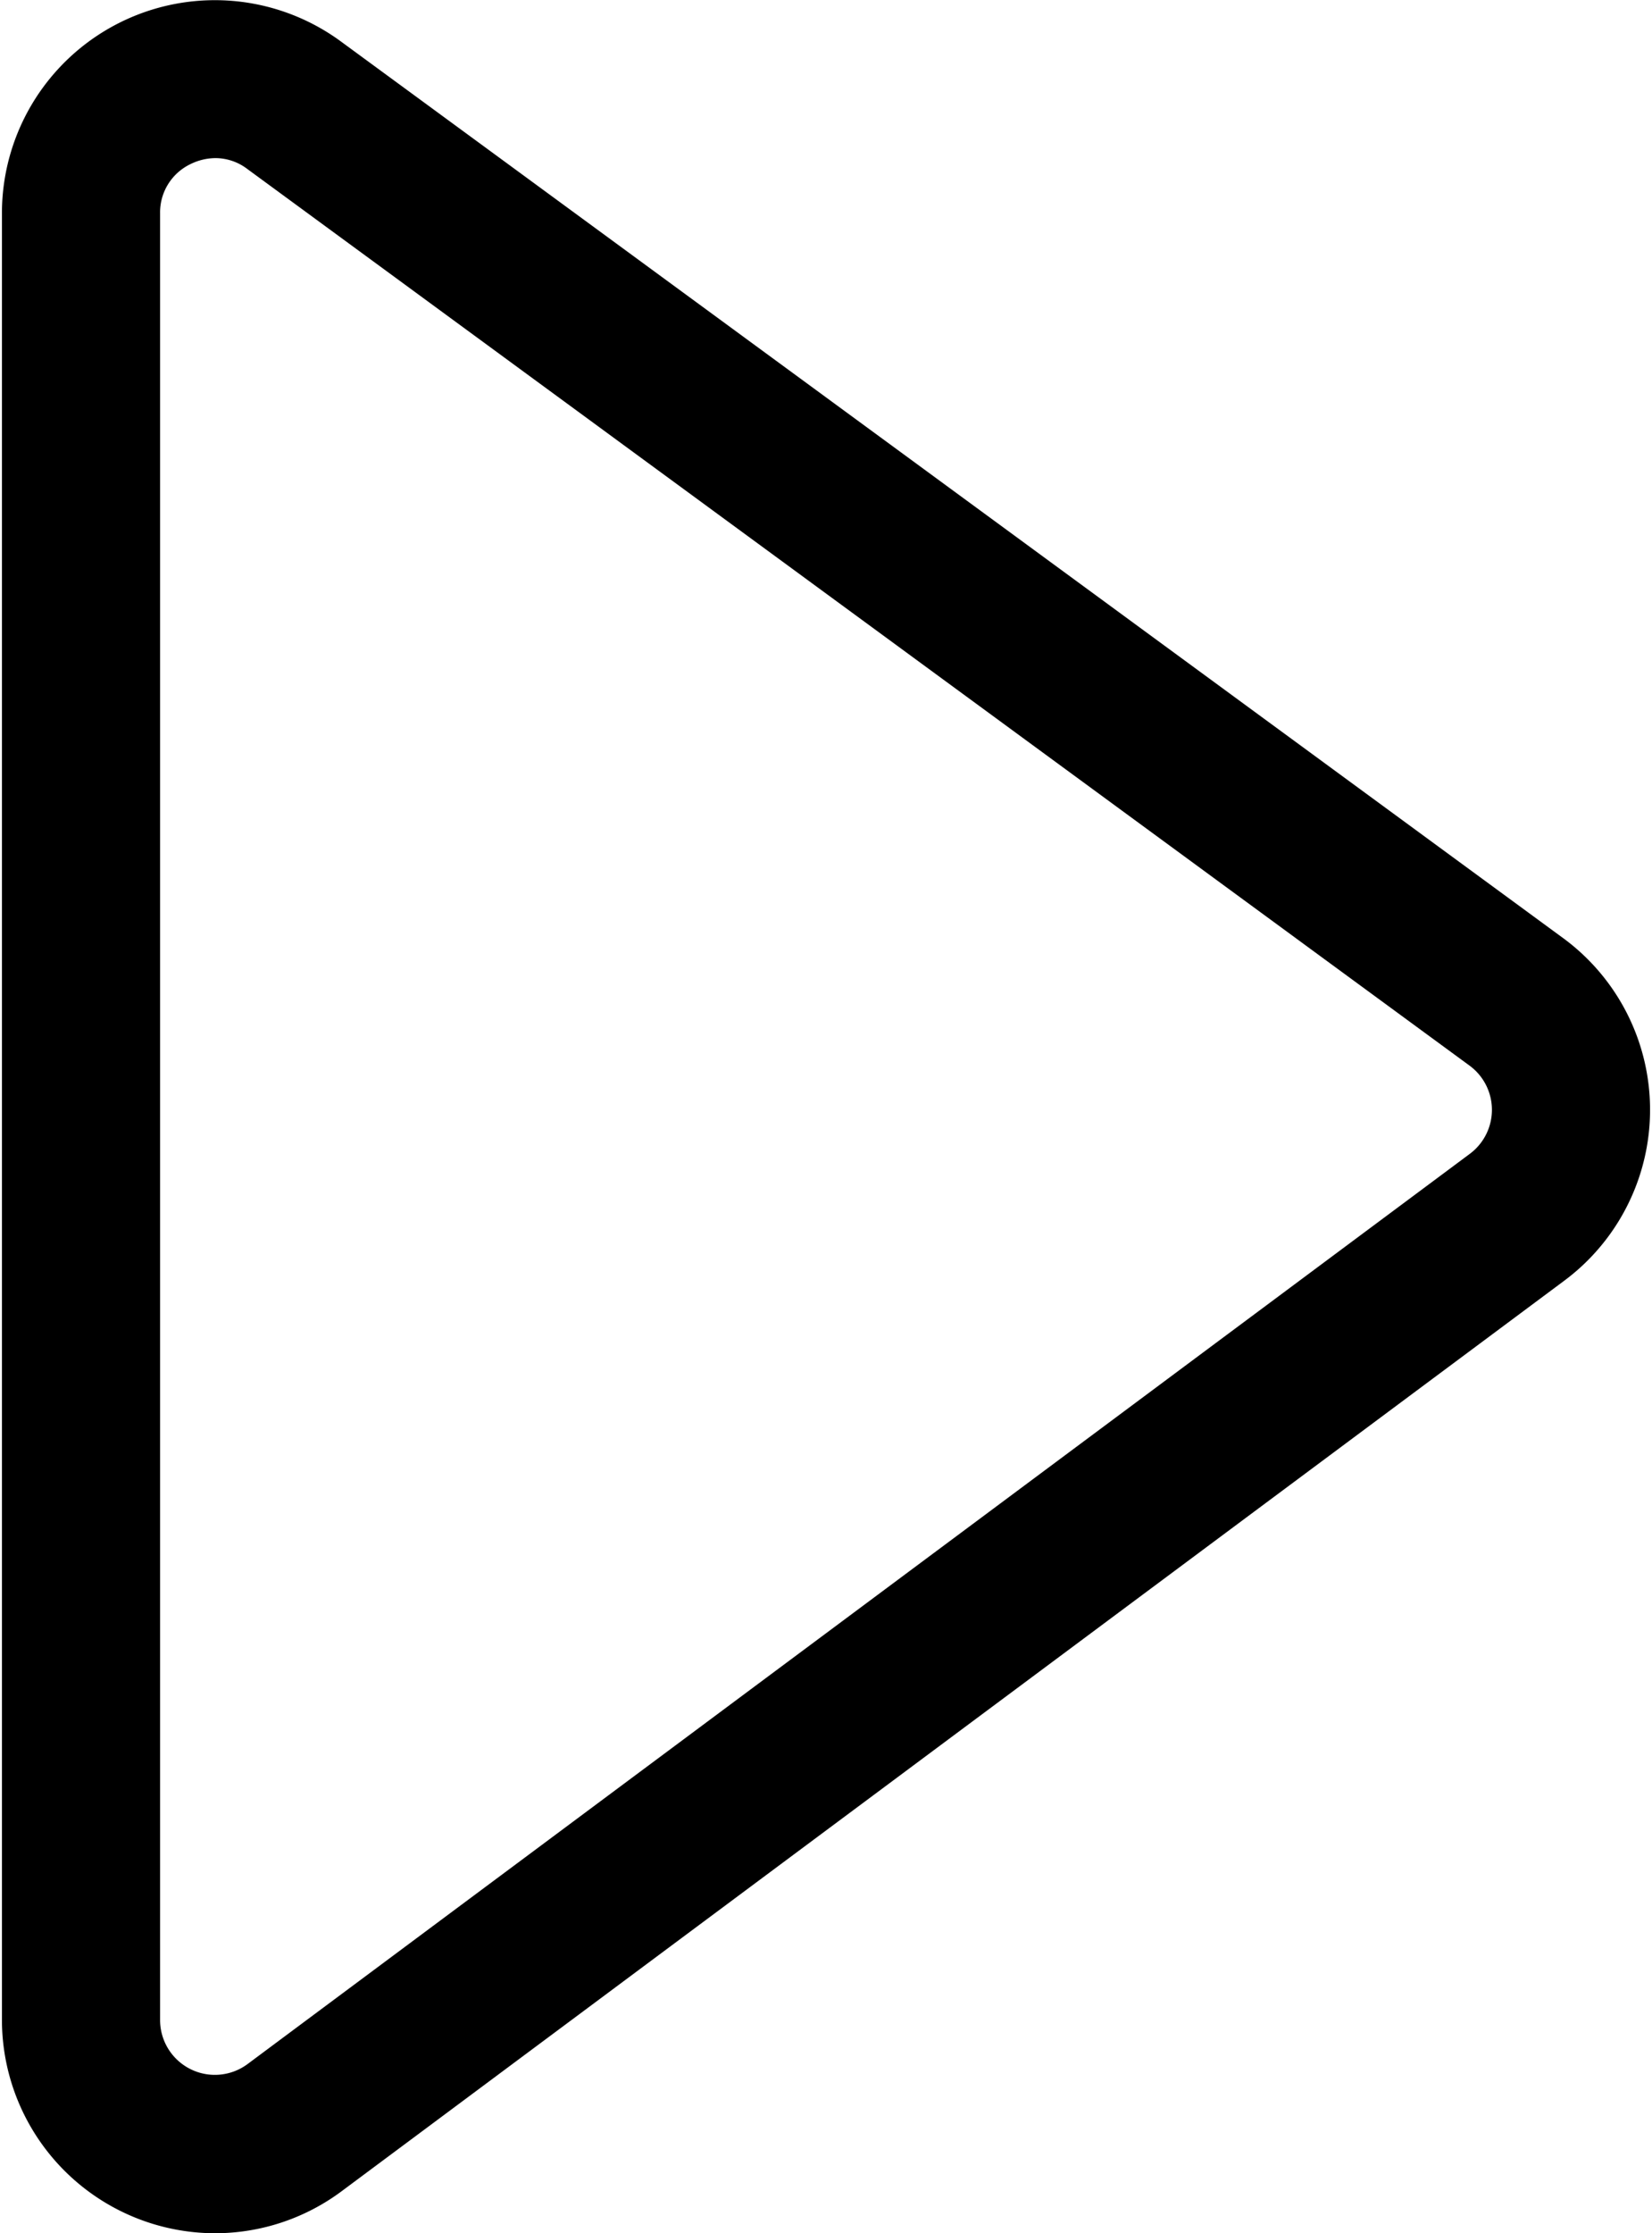 <svg xmlns="http://www.w3.org/2000/svg" viewBox="0 0 111 150">
	<path d="M14.453,150A14.342,14.342,0,0,1,.13,135.678V14.32A14.309,14.309,0,0,1,22.901,2.782l82.121,60.222a14.309,14.309,0,0,1,.084,23.016L22.983,147.156A14.255,14.255,0,0,1,14.453,150Zm.027-139.38a3.848,3.848,0,0,0-1.706.415,3.593,3.593,0,0,0-2.018,3.285V135.678a3.683,3.683,0,0,0,5.882,2.955L98.761,77.498a3.684,3.684,0,0,0-.022-5.925L16.617,11.35A3.553,3.553,0,0,0,14.48,10.62Z" />
</svg>
